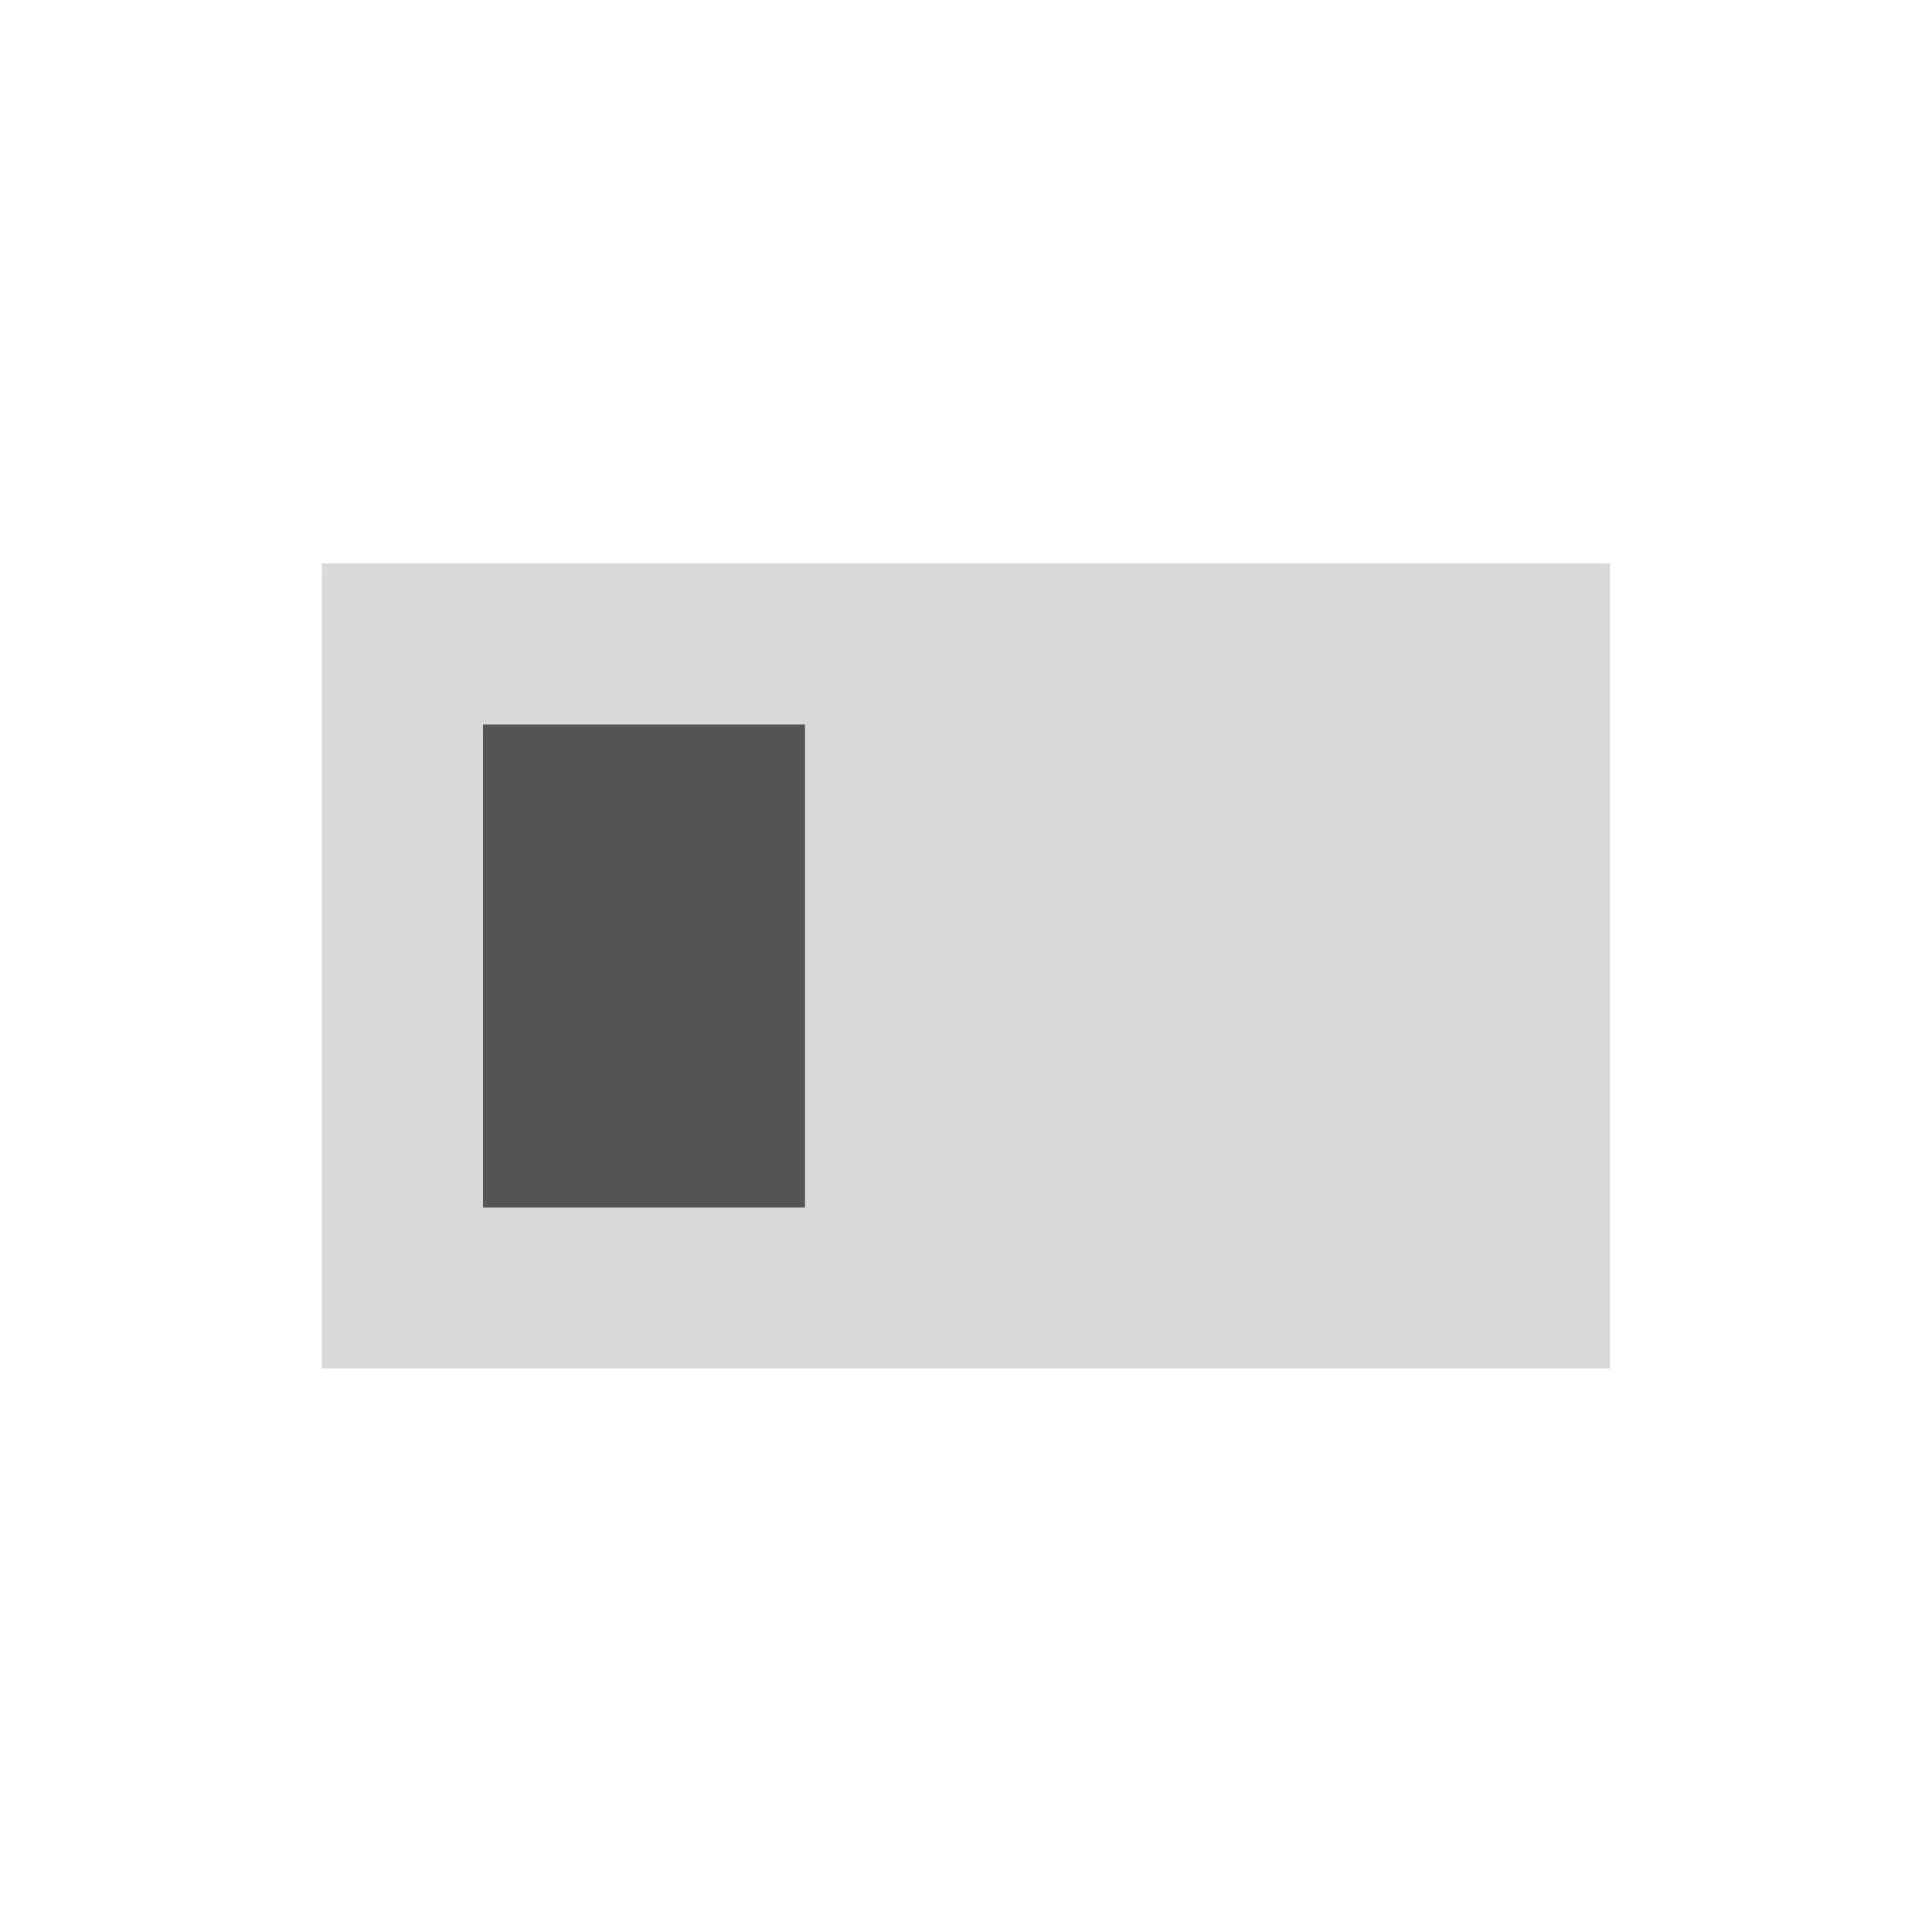 <?xml version="1.0" encoding="utf-8"?>
<!-- Generator: Adobe Illustrator 16.0.0, SVG Export Plug-In . SVG Version: 6.00 Build 0)  -->
<!DOCTYPE svg PUBLIC "-//W3C//DTD SVG 1.1//EN" "http://www.w3.org/Graphics/SVG/1.1/DTD/svg11.dtd">
<svg version="1.1" id="Ebene_2" xmlns="http://www.w3.org/2000/svg" xmlns:xlink="http://www.w3.org/1999/xlink" x="0px" y="0px"
	 width="24px" height="24px" viewBox="4.5 20.5 24 24" enable-background="new 4.5 20.5 24 24" xml:space="preserve">
<path id="path8" opacity="0.2" fill="#444444" enable-background="new    " d="M8.5,27.5h16v10h-16V27.5z"/>
<rect id="rect10" x="10.5" y="29.5" fill="#555555" enable-background="new    " width="4" height="6"/>
</svg>
